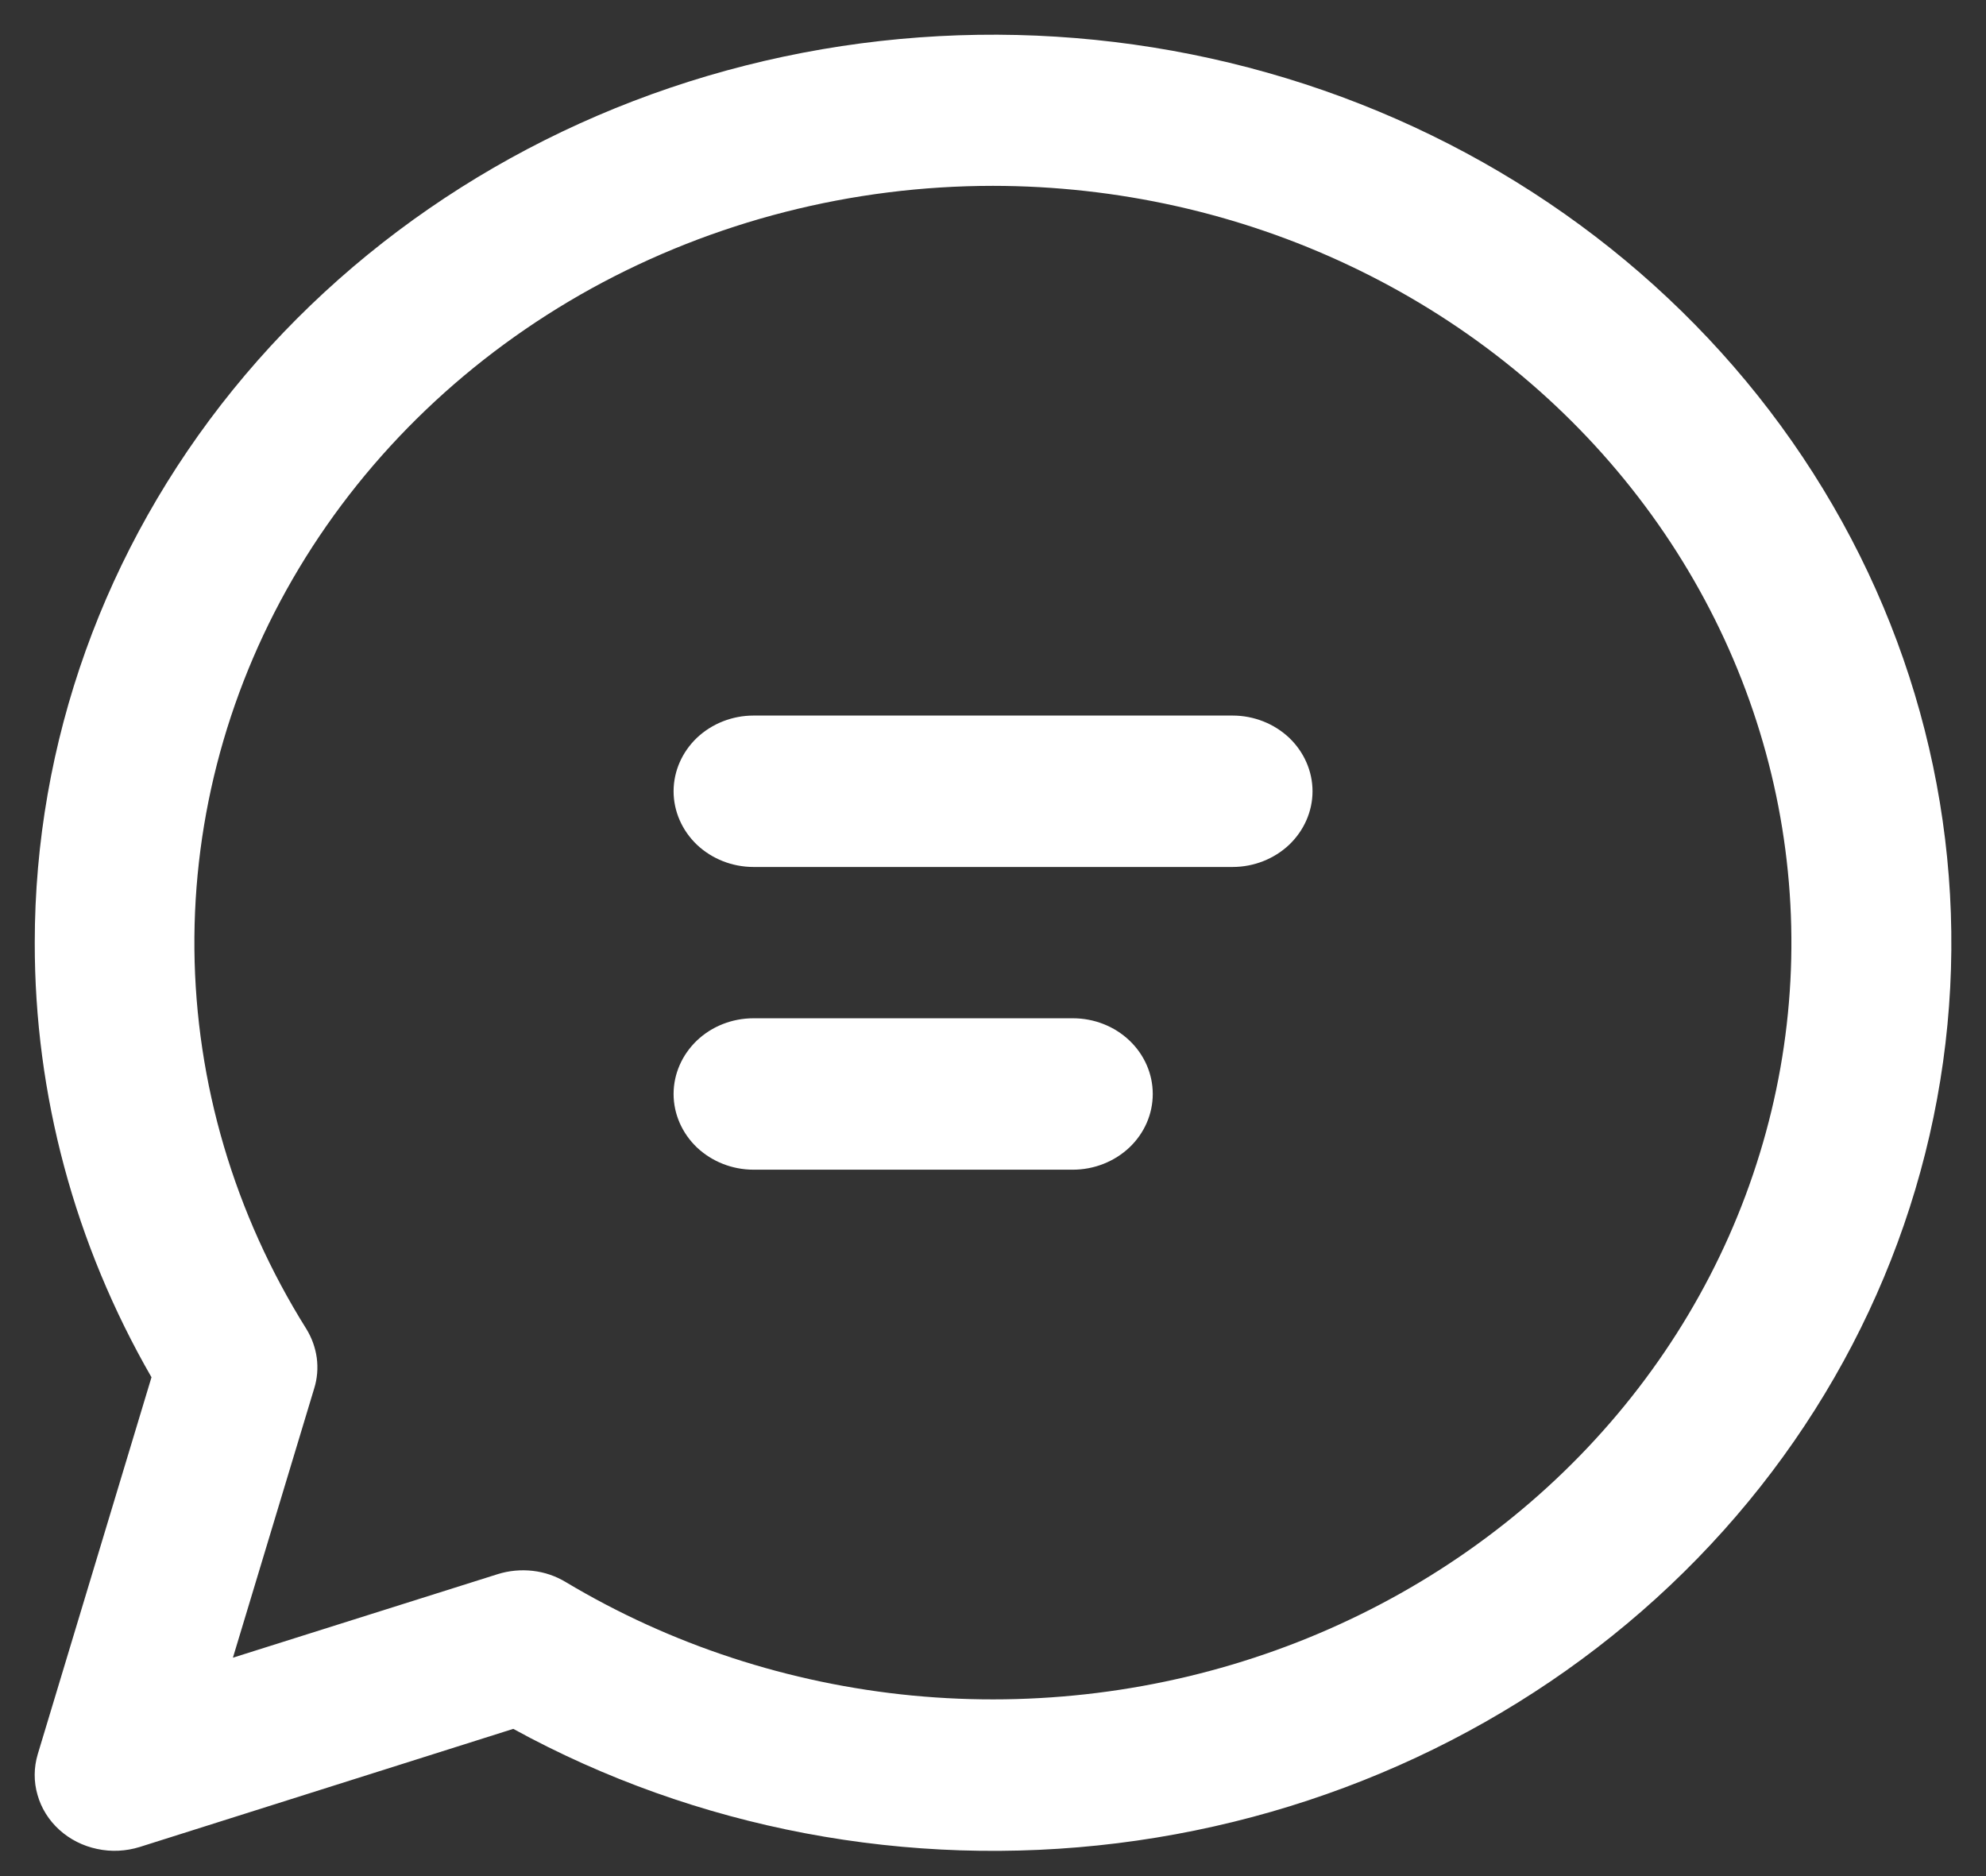 <svg width="18" height="17" viewBox="0 0 18 17" fill="none" xmlns="http://www.w3.org/2000/svg">
<rect x="0" y="0" width="18" height="17" fill="#333333" stroke="none"/>
<path d="M6.105 7.17C6.105 6.988 6.182 6.814 6.317 6.685C6.453 6.557 6.637 6.484 6.829 6.484H11.172C11.364 6.484 11.548 6.557 11.684 6.685C11.819 6.814 11.896 6.988 11.896 7.17C11.896 7.352 11.819 7.526 11.684 7.655C11.548 7.783 11.364 7.856 11.172 7.856H6.829C6.637 7.856 6.453 7.783 6.317 7.655C6.182 7.526 6.105 7.352 6.105 7.17ZM6.829 9.227C6.637 9.227 6.453 9.299 6.317 9.428C6.182 9.557 6.105 9.731 6.105 9.913C6.105 10.095 6.182 10.269 6.317 10.398C6.453 10.526 6.637 10.599 6.829 10.599H9.724C9.916 10.599 10.1 10.526 10.236 10.398C10.372 10.269 10.448 10.095 10.448 9.913C10.448 9.731 10.372 9.557 10.236 9.428C10.1 9.299 9.916 9.227 9.724 9.227H6.829ZM0.315 8.541C0.315 6.73 0.947 4.969 2.111 3.532C3.276 2.095 4.908 1.062 6.755 0.594C8.602 0.126 10.561 0.248 12.328 0.942C14.094 1.636 15.569 2.863 16.524 4.432C17.48 6.001 17.862 7.826 17.611 9.622C17.36 11.418 16.491 13.085 15.138 14.365C13.785 15.645 12.024 16.467 10.128 16.702C8.232 16.937 6.307 16.573 4.652 15.666L1.267 16.736C1.142 16.775 1.008 16.782 0.88 16.754C0.751 16.727 0.633 16.667 0.538 16.581C0.442 16.494 0.374 16.385 0.34 16.264C0.305 16.144 0.306 16.017 0.342 15.896L1.373 12.48C0.677 11.272 0.313 9.918 0.315 8.541ZM9 1.684C7.722 1.684 6.467 2.005 5.362 2.613C4.258 3.222 3.343 4.096 2.71 5.149C2.078 6.201 1.751 7.393 1.762 8.603C1.774 9.814 2.124 11 2.776 12.041C2.826 12.122 2.858 12.211 2.871 12.304C2.883 12.396 2.876 12.491 2.848 12.58L2.111 15.021L4.511 14.264C4.613 14.232 4.722 14.222 4.828 14.234C4.935 14.246 5.037 14.281 5.128 14.336C6.077 14.904 7.152 15.256 8.269 15.364C9.386 15.471 10.513 15.331 11.563 14.954C12.613 14.577 13.556 13.974 14.317 13.193C15.079 12.411 15.638 11.473 15.95 10.451C16.263 9.43 16.32 8.353 16.118 7.307C15.916 6.261 15.46 5.274 14.786 4.424C14.112 3.573 13.238 2.883 12.234 2.408C11.23 1.932 10.123 1.685 9 1.684Z" fill="white"/>
</svg>
